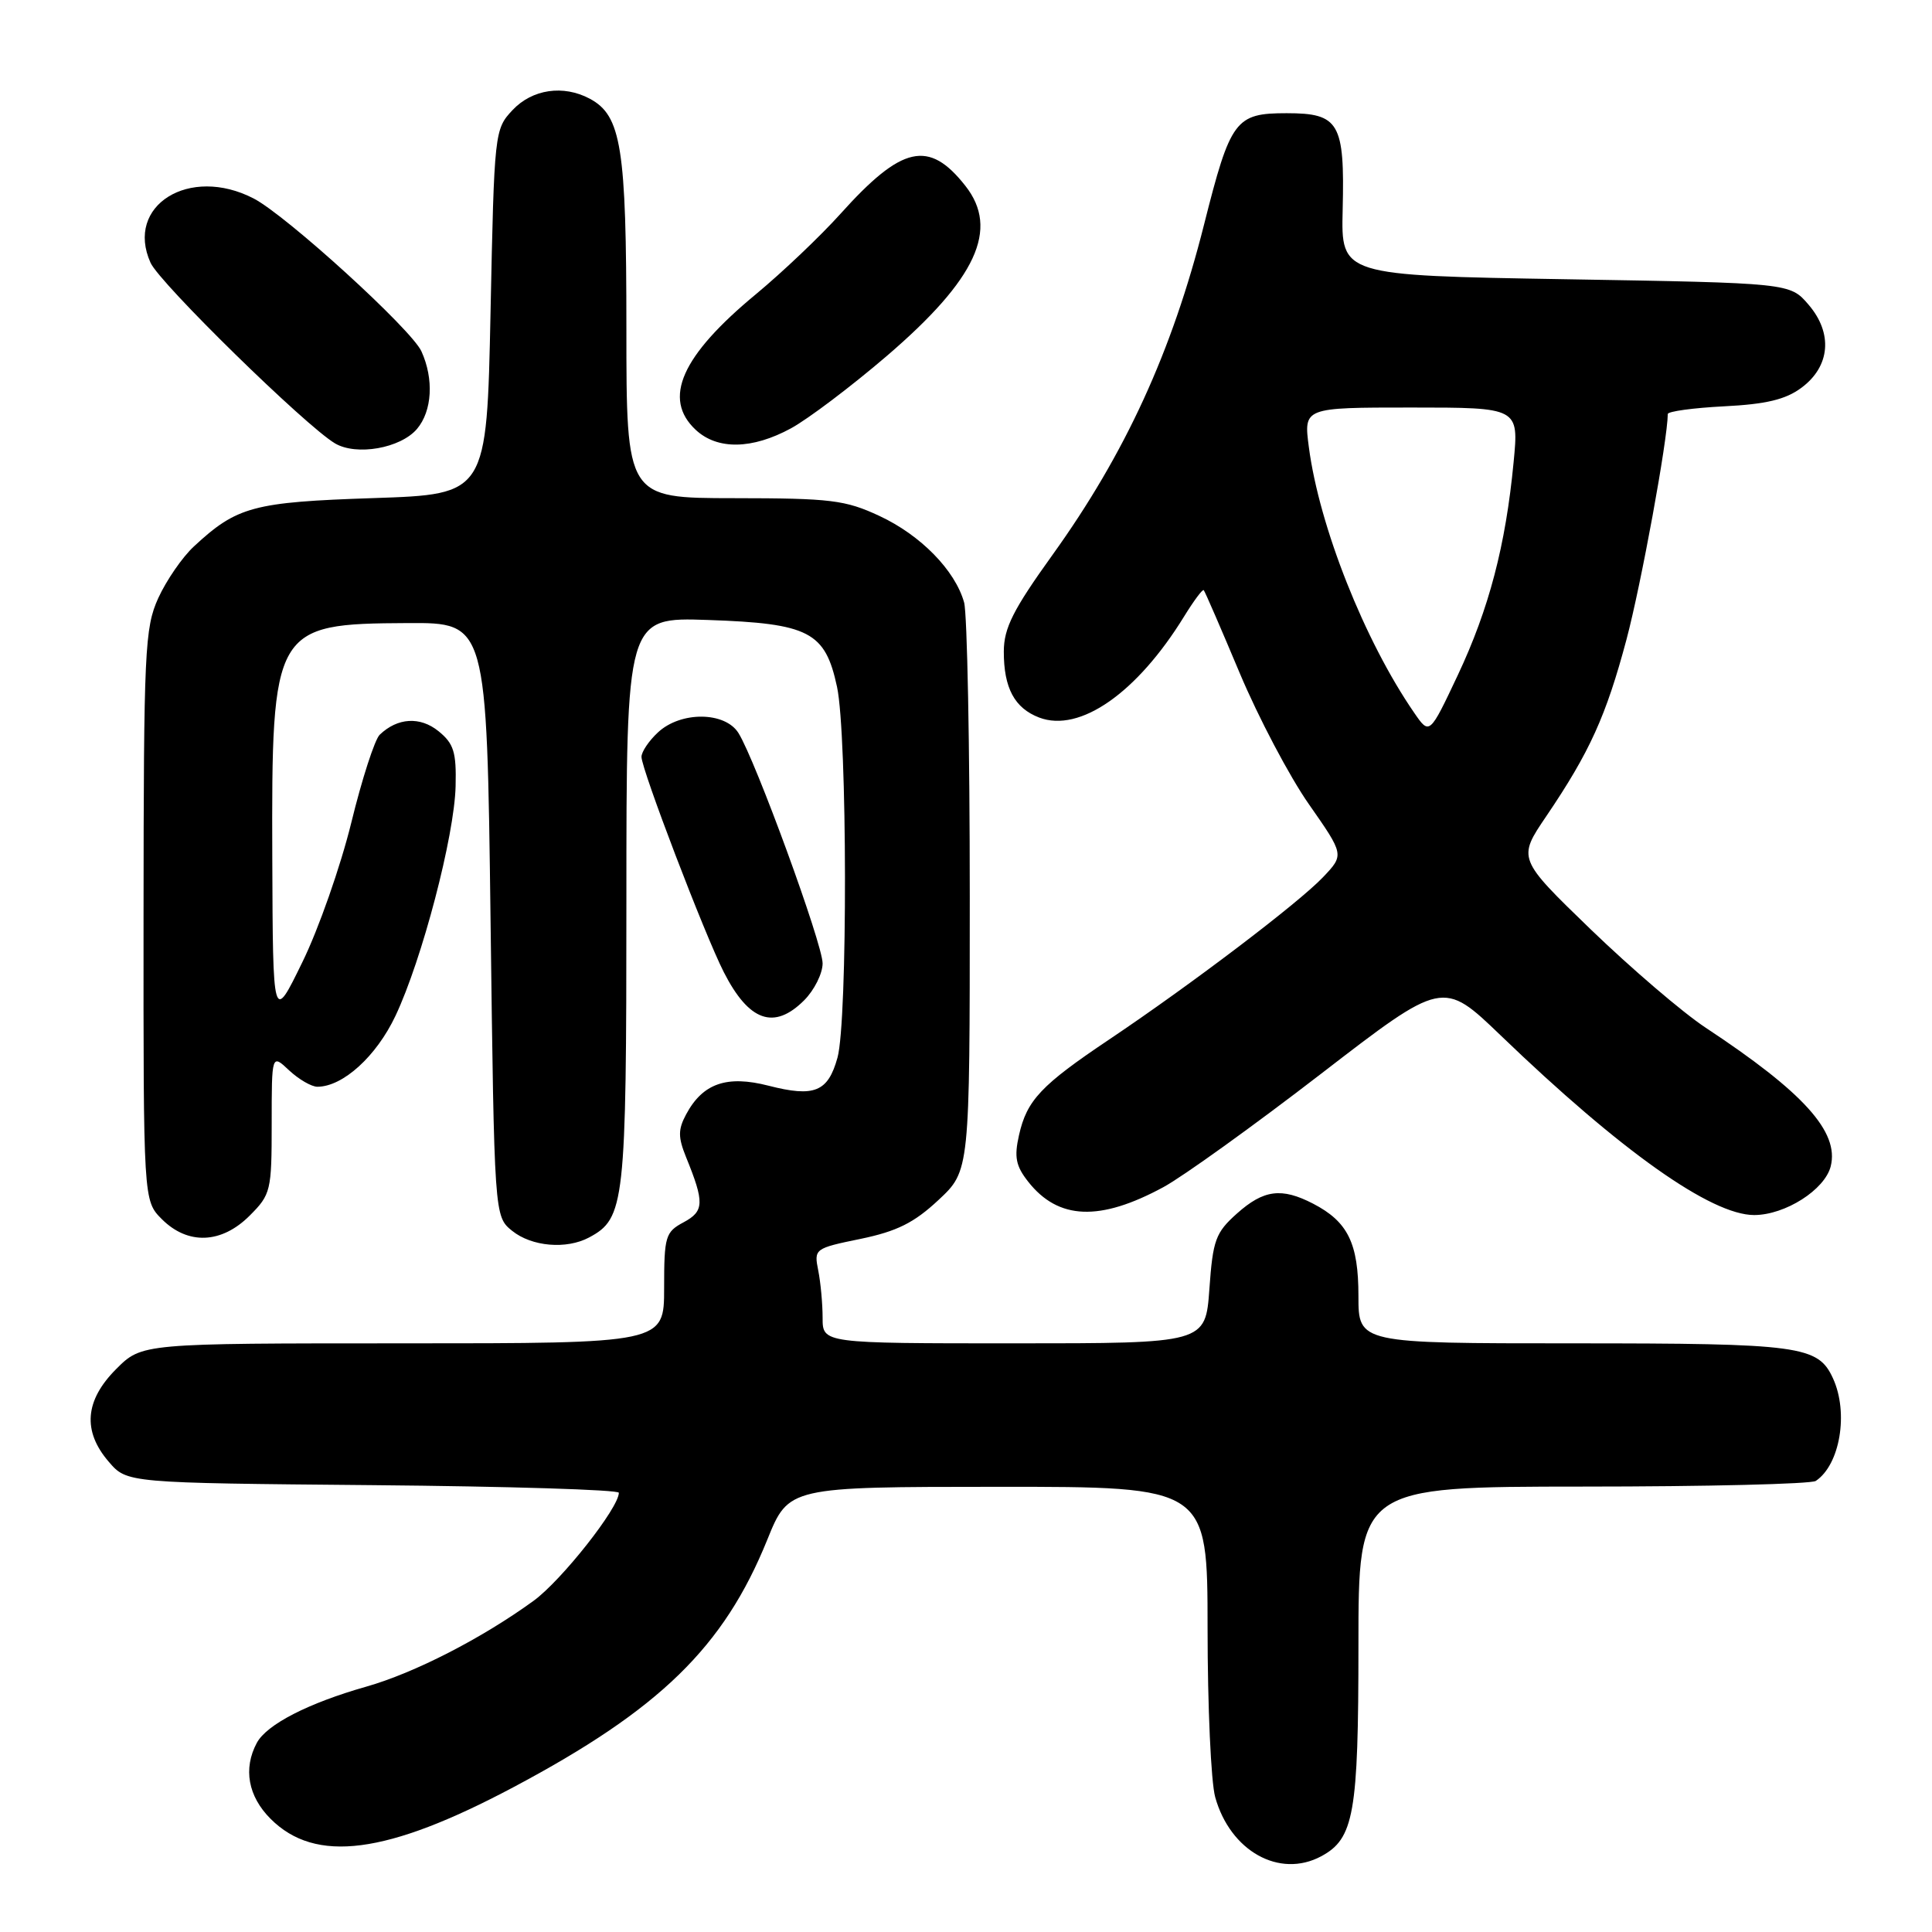 <?xml version="1.0" encoding="UTF-8" standalone="no"?>
<!DOCTYPE svg PUBLIC "-//W3C//DTD SVG 1.1//EN" "http://www.w3.org/Graphics/SVG/1.1/DTD/svg11.dtd" >
<svg xmlns="http://www.w3.org/2000/svg" xmlns:xlink="http://www.w3.org/1999/xlink" version="1.1" viewBox="0 0 256 256">
 <g >
 <path fill="currentColor"
d=" M 175.06 245.97 C 179.41 243.64 180.00 240.33 180.00 218.05 C 180.00 197.00 180.00 197.00 209.75 196.98 C 226.11 196.98 240.00 196.64 240.60 196.23 C 243.81 194.09 244.97 187.22 242.89 182.66 C 240.91 178.31 238.59 178.00 208.45 178.00 C 180.00 178.00 180.00 178.00 180.00 171.72 C 180.00 164.73 178.60 161.88 173.99 159.49 C 169.81 157.33 167.44 157.64 163.90 160.80 C 161.07 163.33 160.71 164.30 160.25 170.80 C 159.73 178.00 159.73 178.00 134.37 178.00 C 109.00 178.00 109.00 178.00 109.00 174.62 C 109.00 172.77 108.74 169.94 108.42 168.34 C 107.85 165.48 107.93 165.41 114.02 164.16 C 118.84 163.16 121.12 162.03 124.35 159.01 C 128.50 155.14 128.50 155.14 128.50 118.82 C 128.50 98.84 128.16 81.30 127.75 79.83 C 126.56 75.57 121.99 70.91 116.54 68.37 C 112.00 66.25 110.09 66.02 97.25 66.01 C 83.00 66.00 83.00 66.00 83.00 43.47 C 83.00 19.53 82.33 15.32 78.15 13.08 C 74.65 11.21 70.53 11.81 67.92 14.58 C 65.53 17.13 65.49 17.44 65.00 41.33 C 64.50 65.50 64.50 65.50 49.50 66.00 C 33.55 66.53 31.40 67.11 25.70 72.40 C 24.16 73.82 22.04 76.91 20.97 79.25 C 19.18 83.21 19.04 86.11 19.02 121.30 C 19.00 159.09 19.00 159.09 21.45 161.55 C 24.90 164.99 29.35 164.81 33.08 161.08 C 35.89 158.27 36.00 157.79 36.00 148.90 C 36.00 139.65 36.00 139.65 38.31 141.83 C 39.59 143.02 41.27 144.00 42.06 144.00 C 45.44 143.99 49.87 139.96 52.40 134.61 C 55.92 127.17 60.22 110.77 60.37 104.16 C 60.48 99.66 60.13 98.53 58.11 96.89 C 55.67 94.91 52.67 95.09 50.31 97.36 C 49.66 97.99 47.96 103.22 46.55 109.00 C 45.13 114.78 42.22 123.10 40.06 127.50 C 36.16 135.50 36.16 135.50 36.08 113.72 C 35.97 83.12 36.24 82.65 54.00 82.56 C 64.50 82.50 64.50 82.50 65.00 121.84 C 65.50 161.18 65.50 161.18 67.86 163.09 C 70.45 165.18 75.05 165.58 78.06 163.97 C 82.79 161.44 83.00 159.55 83.00 119.44 C 83.00 81.78 83.00 81.78 93.81 82.15 C 107.23 82.61 109.34 83.71 110.91 91.01 C 112.28 97.42 112.33 135.26 110.97 140.15 C 109.71 144.69 107.91 145.42 101.83 143.86 C 96.30 142.44 93.11 143.55 90.91 147.67 C 89.84 149.67 89.84 150.68 90.90 153.31 C 93.36 159.35 93.32 160.49 90.58 161.96 C 88.17 163.25 88.00 163.81 88.00 170.67 C 88.00 178.00 88.00 178.00 53.40 178.00 C 18.80 178.00 18.80 178.00 15.40 181.40 C 11.24 185.56 10.91 189.63 14.41 193.69 C 16.82 196.50 16.82 196.50 49.41 196.79 C 67.34 196.95 82.00 197.40 82.00 197.80 C 82.00 199.80 74.40 209.42 70.71 212.11 C 63.86 217.09 54.91 221.68 48.53 223.49 C 40.85 225.67 35.34 228.50 34.03 230.94 C 32.20 234.35 32.87 238.02 35.85 241.00 C 41.80 246.96 51.24 245.73 68.00 236.83 C 87.43 226.51 95.91 218.25 101.67 204.02 C 104.50 197.02 104.50 197.02 132.25 197.01 C 160.00 197.00 160.00 197.00 160.01 215.75 C 160.01 226.06 160.46 236.13 161.02 238.13 C 163.01 245.28 169.53 248.93 175.06 245.97 Z  M 154.16 157.30 C 156.73 155.91 166.11 149.17 175.01 142.31 C 191.19 129.84 191.19 129.84 198.85 137.20 C 214.77 152.52 226.74 161.00 232.44 161.00 C 236.55 160.99 241.80 157.65 242.58 154.54 C 243.72 149.98 239.00 144.75 226.00 136.17 C 222.97 134.17 216.13 128.31 210.79 123.16 C 201.08 113.77 201.08 113.77 204.90 108.14 C 210.65 99.65 212.81 94.88 215.52 84.73 C 217.46 77.43 220.96 58.32 220.99 54.86 C 221.00 54.51 224.35 54.05 228.45 53.84 C 234.02 53.56 236.61 52.94 238.70 51.38 C 242.52 48.55 242.89 44.15 239.64 40.37 C 237.18 37.50 237.18 37.50 207.44 37.00 C 177.70 36.50 177.70 36.50 177.91 27.80 C 178.19 16.27 177.46 15.00 170.49 15.00 C 163.69 15.00 163.05 15.86 159.55 29.73 C 155.30 46.60 149.11 60.09 139.48 73.50 C 134.24 80.79 133.02 83.22 133.01 86.32 C 133.00 91.16 134.43 93.83 137.70 95.08 C 143.08 97.12 150.65 91.83 156.89 81.70 C 158.18 79.61 159.35 78.03 159.50 78.20 C 159.66 78.36 161.80 83.31 164.27 89.19 C 166.74 95.06 170.86 102.89 173.44 106.57 C 178.12 113.27 178.12 113.27 175.31 116.23 C 172.07 119.64 157.92 130.39 147.00 137.72 C 137.93 143.80 136.06 145.78 135.02 150.43 C 134.37 153.31 134.60 154.50 136.24 156.58 C 140.23 161.65 145.73 161.87 154.16 157.30 Z  M 106.55 132.55 C 107.90 131.20 109.00 128.99 109.00 127.65 C 109.00 125.08 100.12 100.76 97.85 97.13 C 96.07 94.28 90.21 94.23 87.19 97.04 C 85.98 98.16 85.00 99.62 85.00 100.29 C 85.01 101.96 93.37 123.84 95.91 128.82 C 99.24 135.35 102.57 136.52 106.55 132.55 Z  M 55.25 56.84 C 57.27 54.46 57.51 50.22 55.84 46.55 C 54.52 43.64 37.94 28.54 33.61 26.30 C 25.09 21.89 16.53 27.24 19.95 34.82 C 21.17 37.53 40.49 56.44 44.39 58.75 C 47.23 60.43 53.07 59.40 55.25 56.84 Z  M 104.82 56.75 C 107.09 55.51 112.80 51.20 117.50 47.17 C 129.38 36.98 132.44 30.37 127.92 24.63 C 123.08 18.47 119.51 19.27 111.36 28.34 C 108.69 31.31 103.65 36.09 100.18 38.97 C 90.28 47.15 87.76 52.83 92.19 56.96 C 95.06 59.63 99.66 59.56 104.82 56.75 Z  M 187.39 94.45 C 180.80 84.89 174.81 69.76 173.43 59.25 C 172.74 54.00 172.74 54.00 187.00 54.00 C 201.26 54.00 201.26 54.00 200.56 61.25 C 199.51 72.26 197.30 80.68 193.17 89.45 C 189.42 97.40 189.42 97.40 187.39 94.45 Z "/>
</g>
</svg>